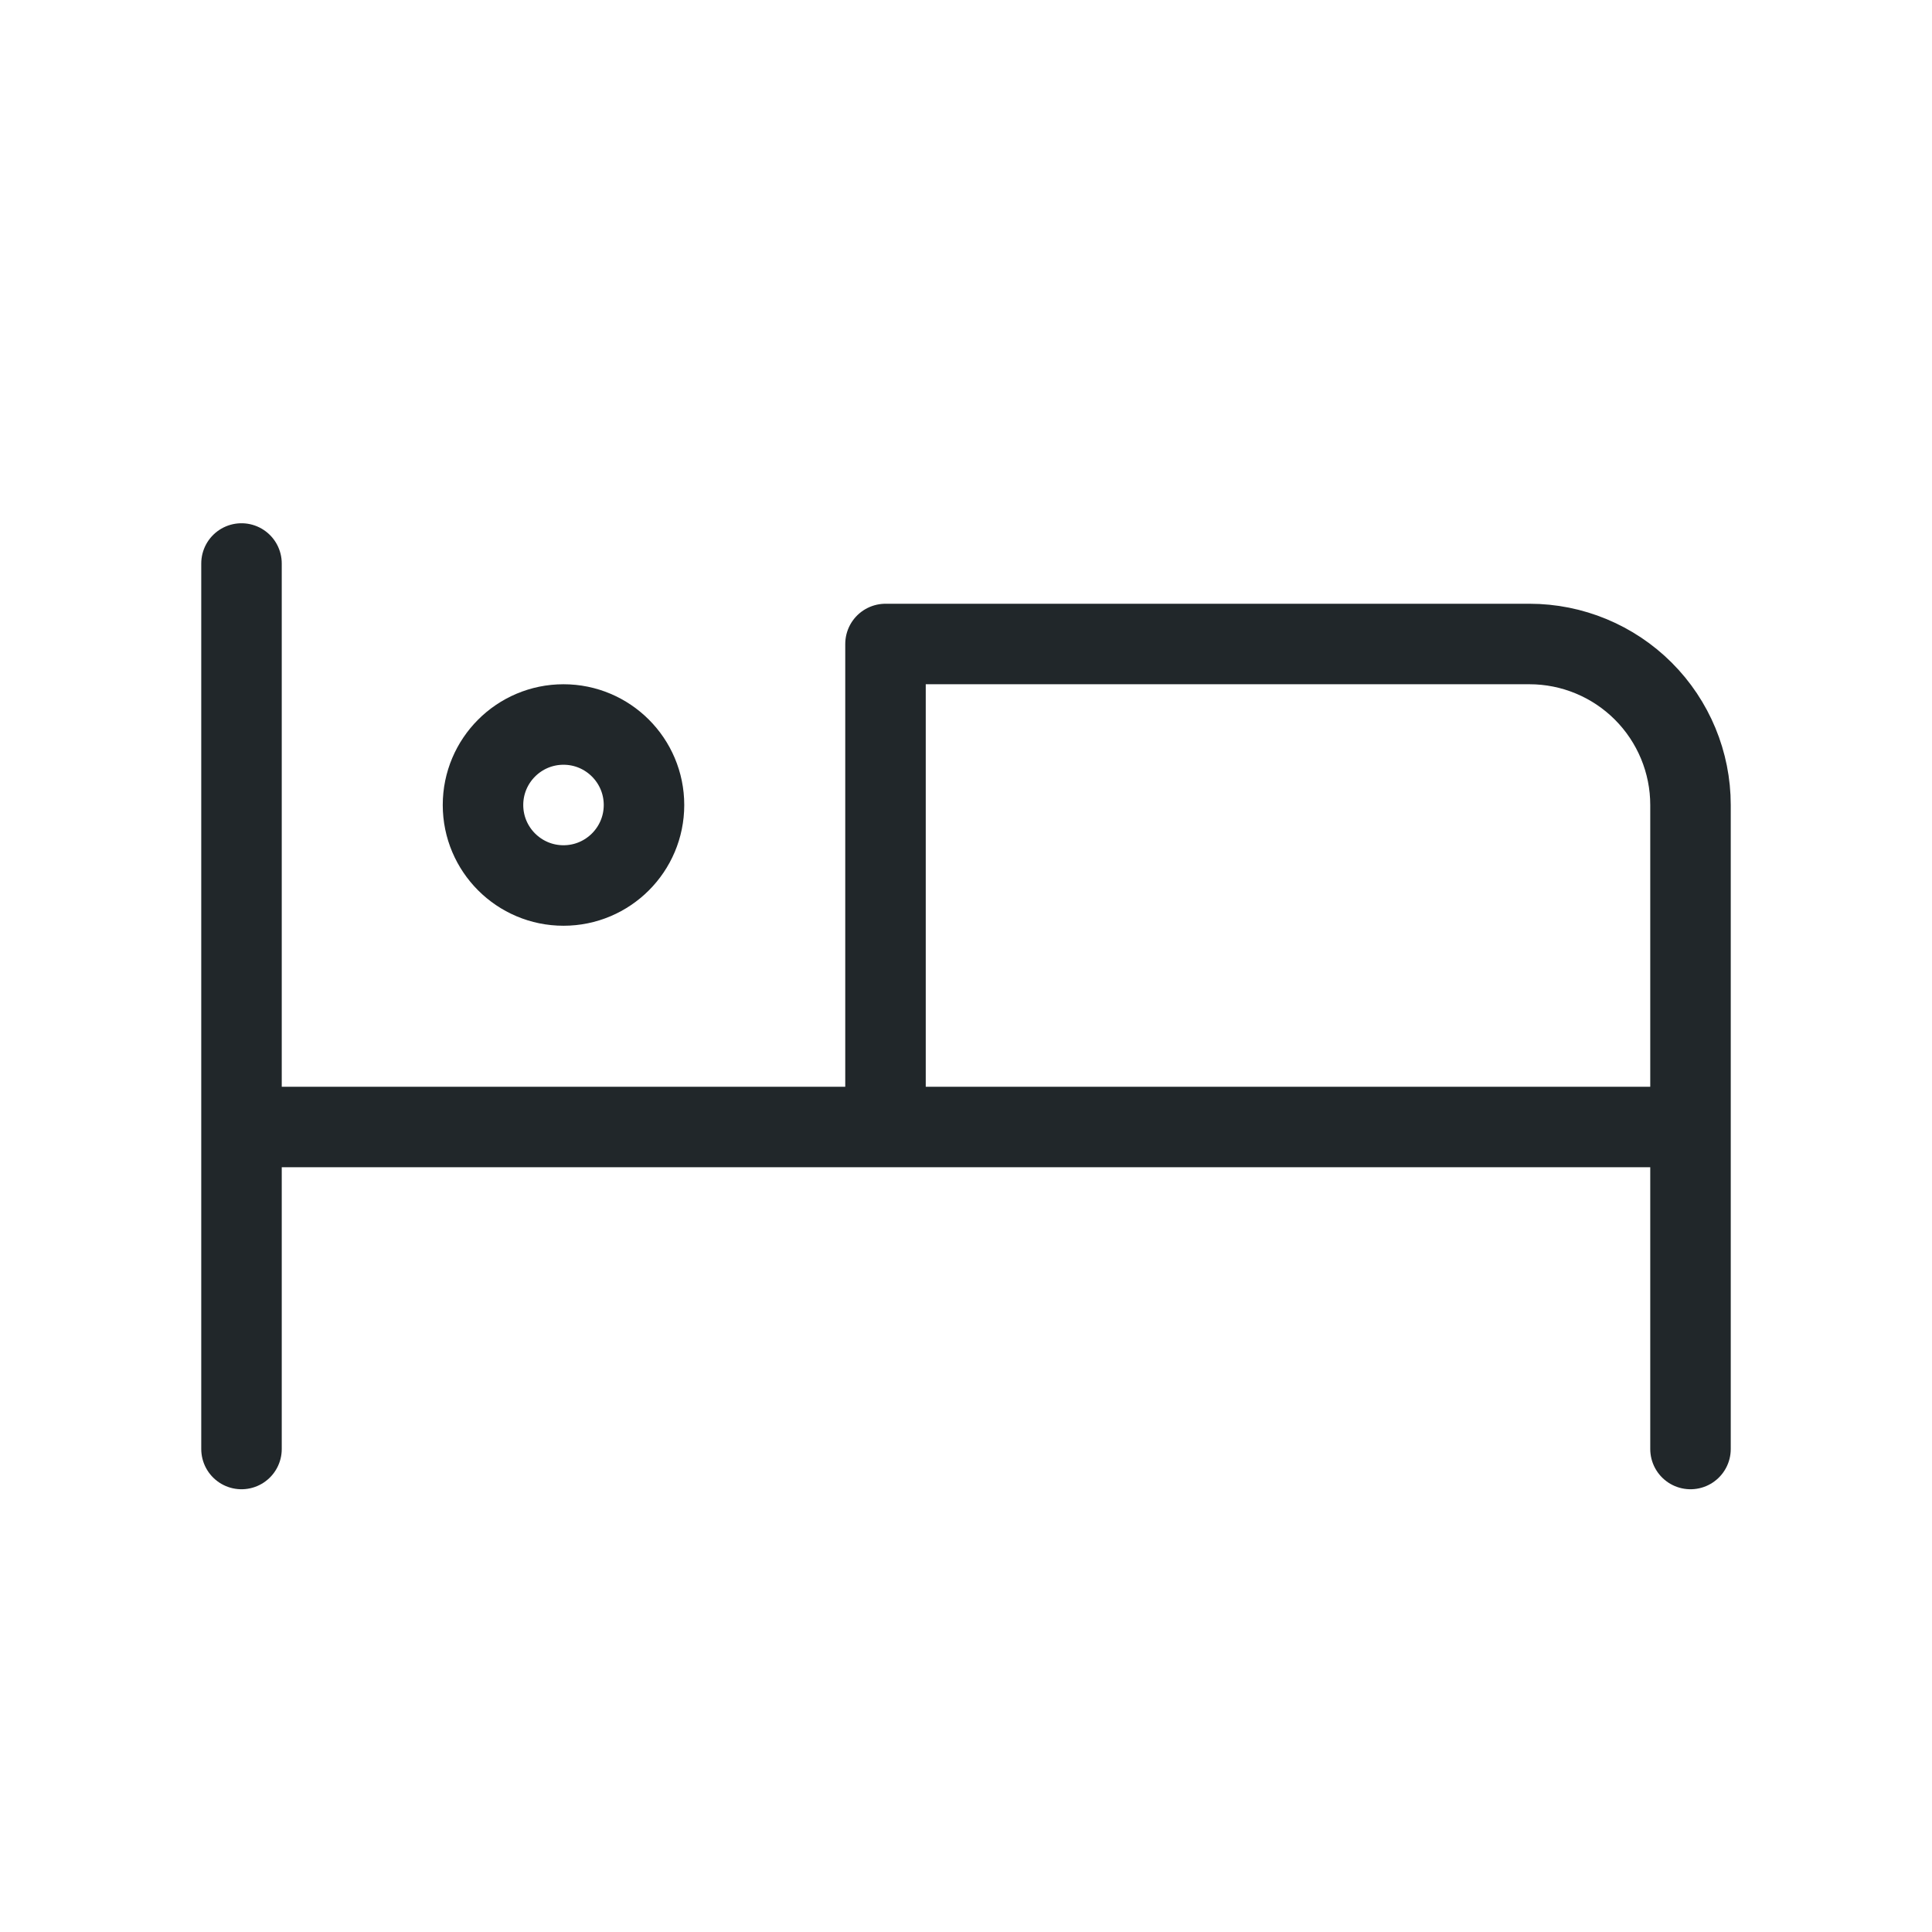 <svg width="24" height="24" viewBox="0 0 24 24" fill="none" xmlns="http://www.w3.org/2000/svg">
<g clip-path="url(#clip0_457_354)">
<path d="M21 18V10C21 9.47 20.789 8.961 20.414 8.586C20.039 8.211 19.53 8 19 8H11V14M3 7V18V7ZM3 14H21H3Z" stroke="#21272A" stroke-linecap="round" stroke-linejoin="round"/>
<path d="M7 11C7.552 11 8 10.552 8 10C8 9.448 7.552 9 7 9C6.448 9 6 9.448 6 10C6 10.552 6.448 11 7 11Z" stroke="#21272A" stroke-linecap="round" stroke-linejoin="round"/>
</g>
<defs>
<clipPath id="clip0_457_354">
<rect width="24" height="24" fill="white"/>
</clipPath>
</defs>
</svg>
